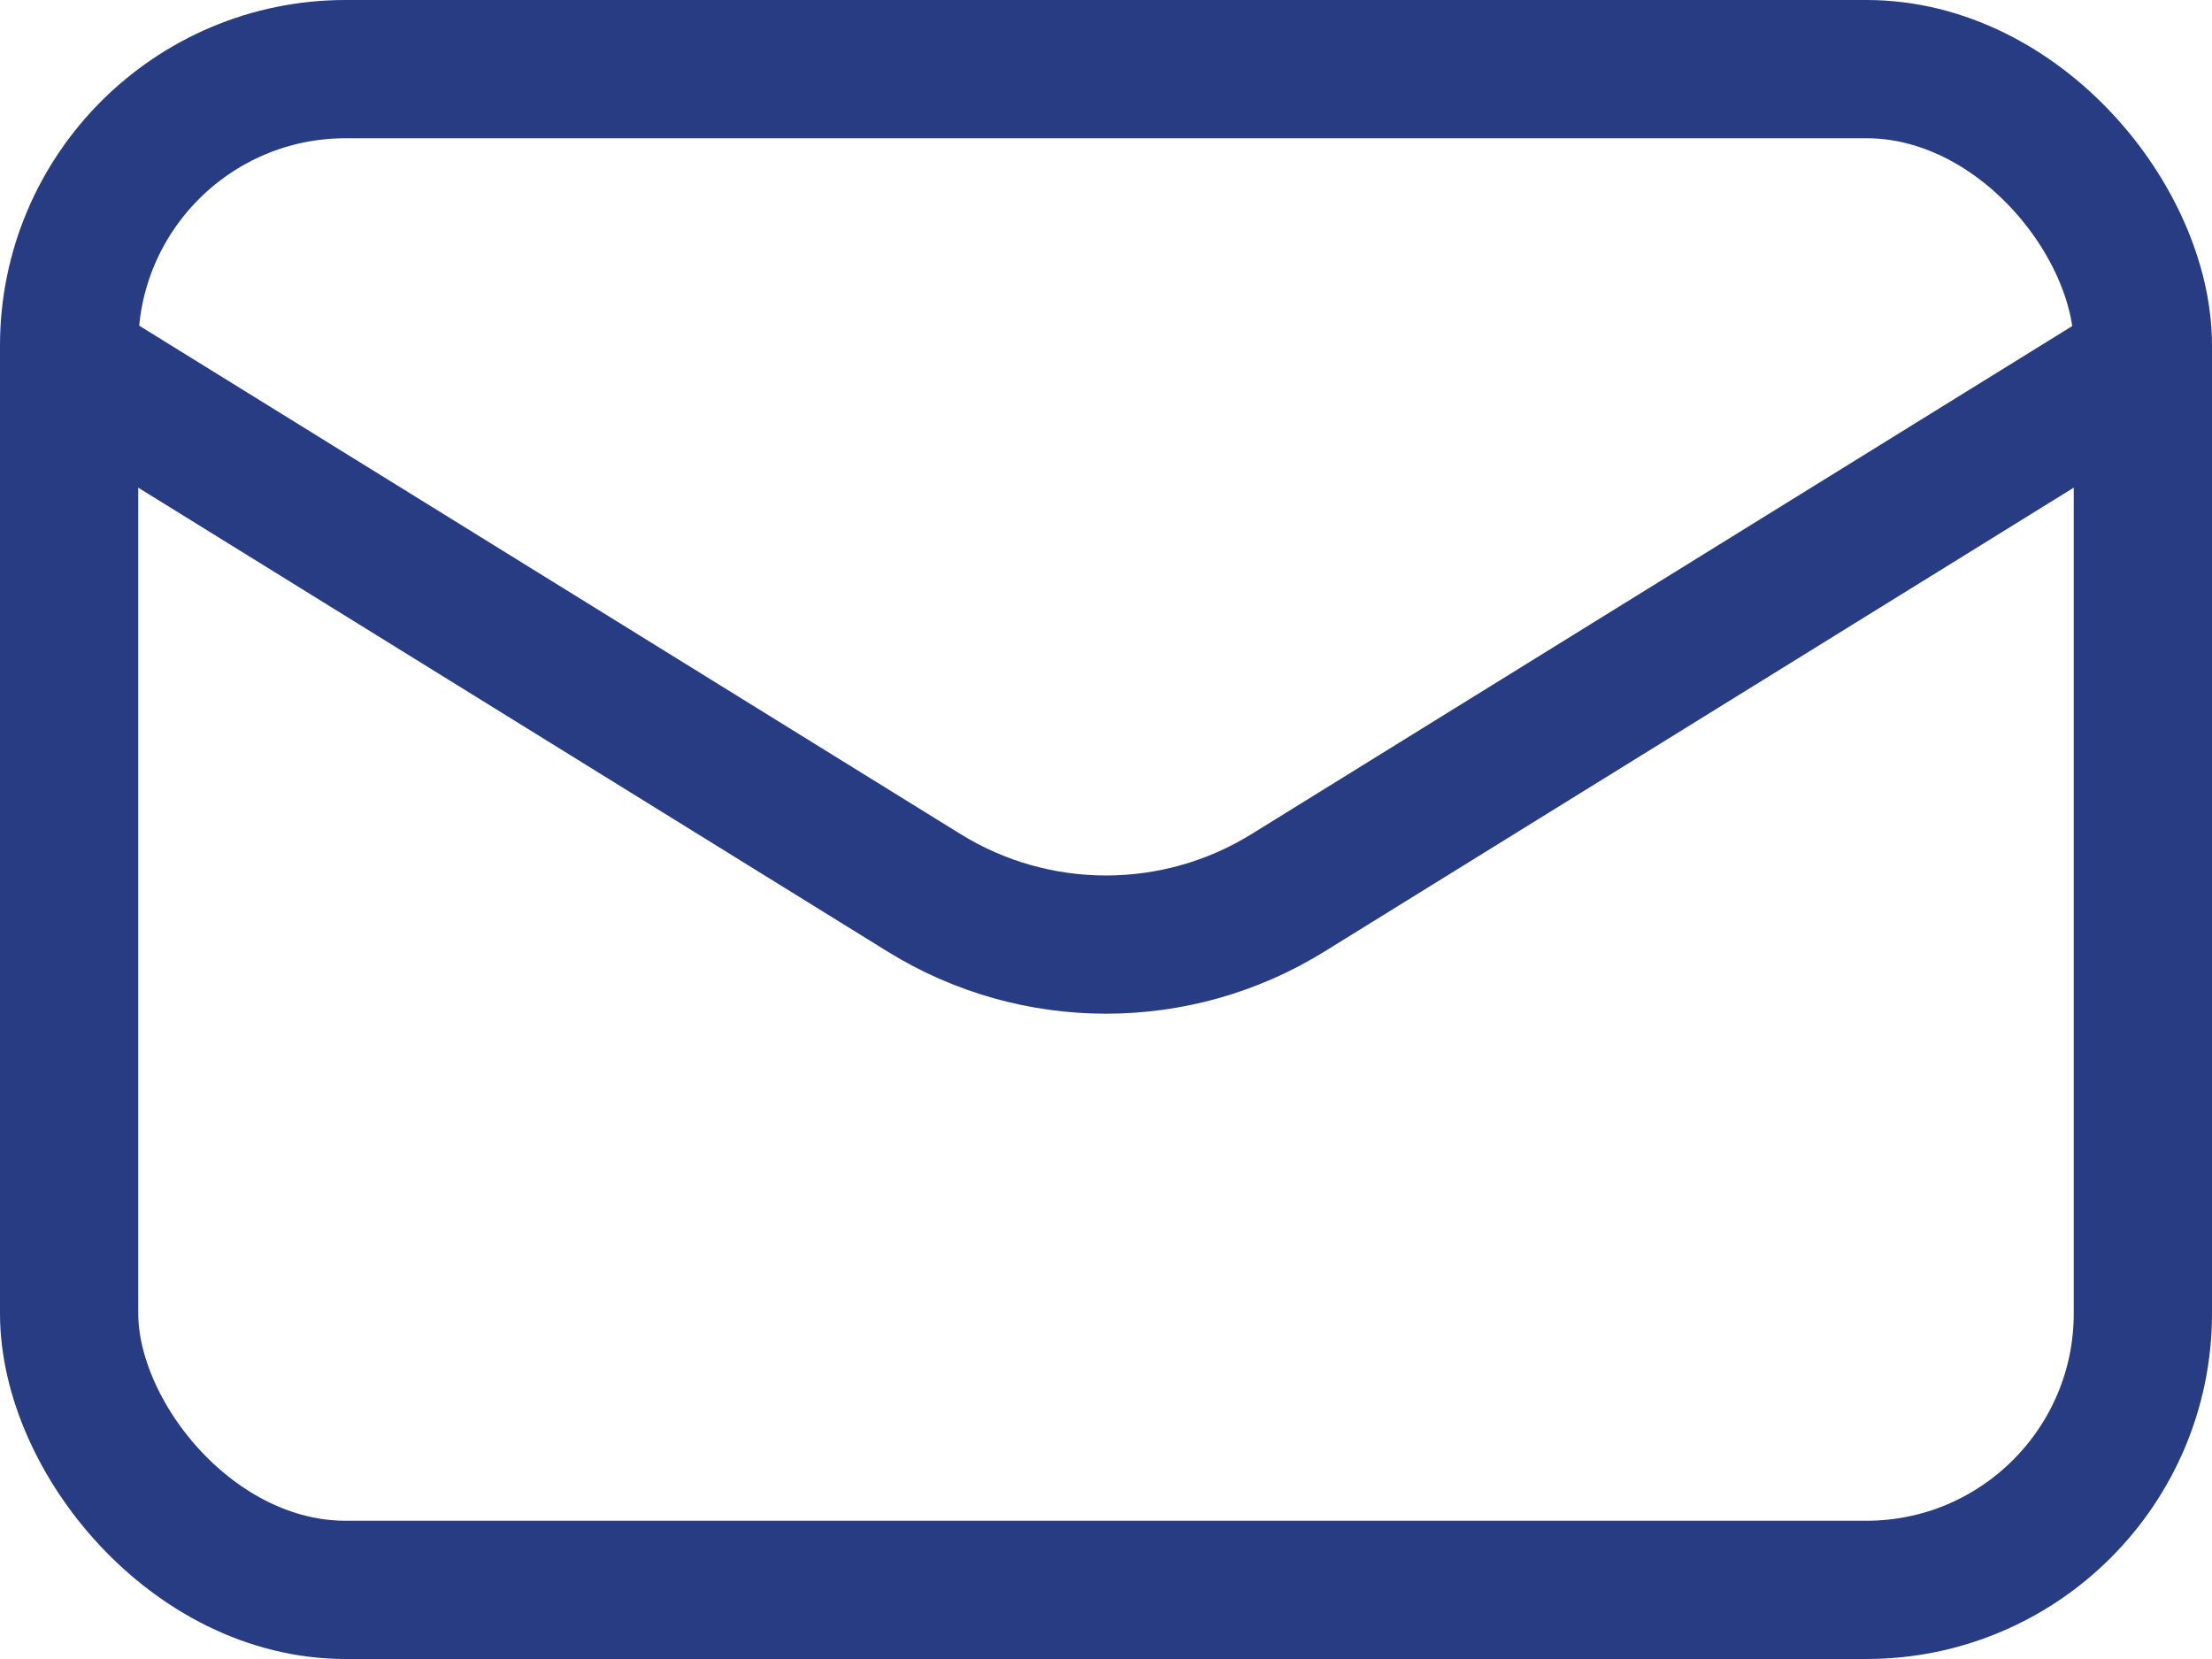 <svg width="32" height="24" viewBox="0 0 32 24" fill="none" xmlns="http://www.w3.org/2000/svg">
<rect x="1" y="1" width="30" height="22" rx="4" stroke="#273C83" stroke-width="2"/>
<path d="M0.201 5.941L12.842 13.767L13.895 12.066L1.254 4.241L0.201 5.941ZM19.158 13.767L31.799 5.941L30.747 4.241L18.106 12.066L19.158 13.767ZM12.842 13.767C14.777 14.964 17.223 14.964 19.158 13.767L18.106 12.066C16.816 12.865 15.185 12.865 13.895 12.066L12.842 13.767Z" fill="#273C83"/>
</svg>
